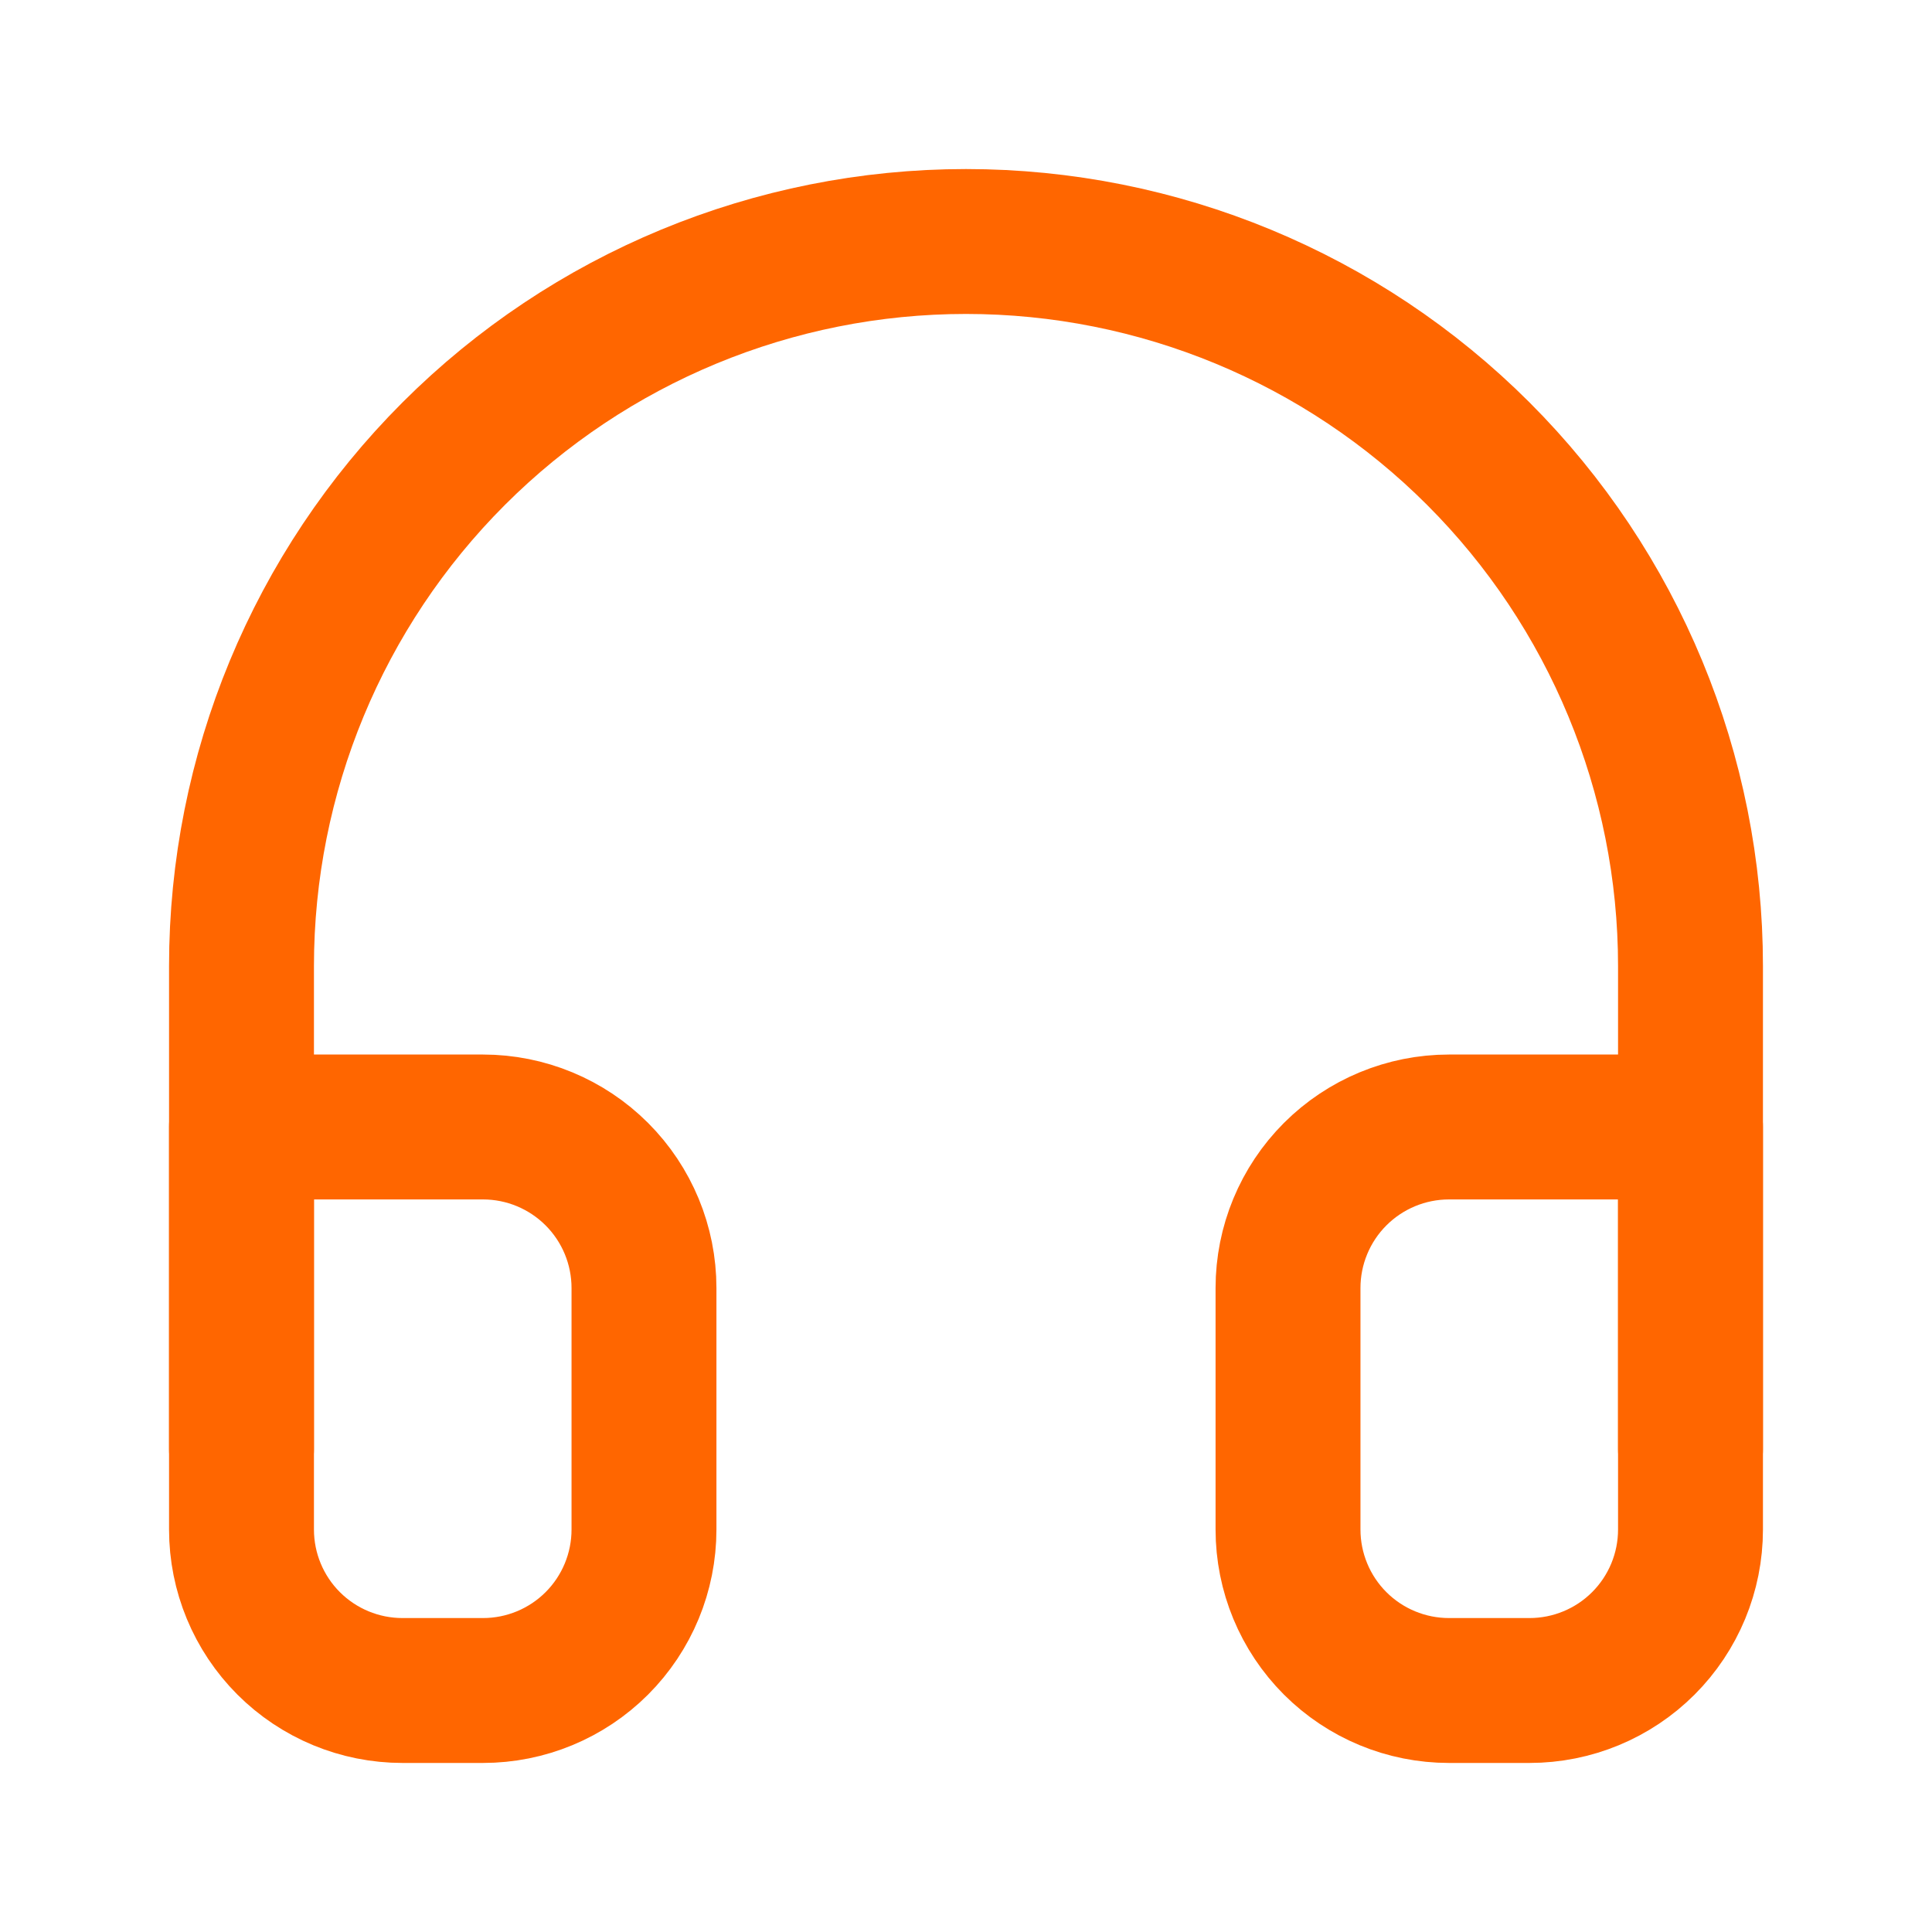 <svg width="40" height="40" viewBox="0 0 40 40" fill="none" xmlns="http://www.w3.org/2000/svg">
<path d="M5 30V20C5 16.022 6.58 12.206 9.393 9.393C12.206 6.58 16.022 5 20 5C23.978 5 27.794 6.58 30.607 9.393C33.42 12.206 35 16.022 35 20V30" stroke="#FF6600" stroke-width="3" stroke-linecap="round" stroke-linejoin="round"/>
<path d="M35 31.667C35 32.551 34.649 33.399 34.024 34.024C33.399 34.649 32.551 35 31.667 35H30C29.116 35 28.268 34.649 27.643 34.024C27.018 33.399 26.667 32.551 26.667 31.667V26.667C26.667 25.783 27.018 24.935 27.643 24.31C28.268 23.685 29.116 23.333 30 23.333H35V31.667ZM5 31.667C5 32.551 5.351 33.399 5.976 34.024C6.601 34.649 7.449 35 8.333 35H10C10.884 35 11.732 34.649 12.357 34.024C12.982 33.399 13.333 32.551 13.333 31.667V26.667C13.333 25.783 12.982 24.935 12.357 24.31C11.732 23.685 10.884 23.333 10 23.333H5V31.667Z" stroke="#FF6600" stroke-width="3" stroke-linecap="round" stroke-linejoin="round"/>
</svg>
